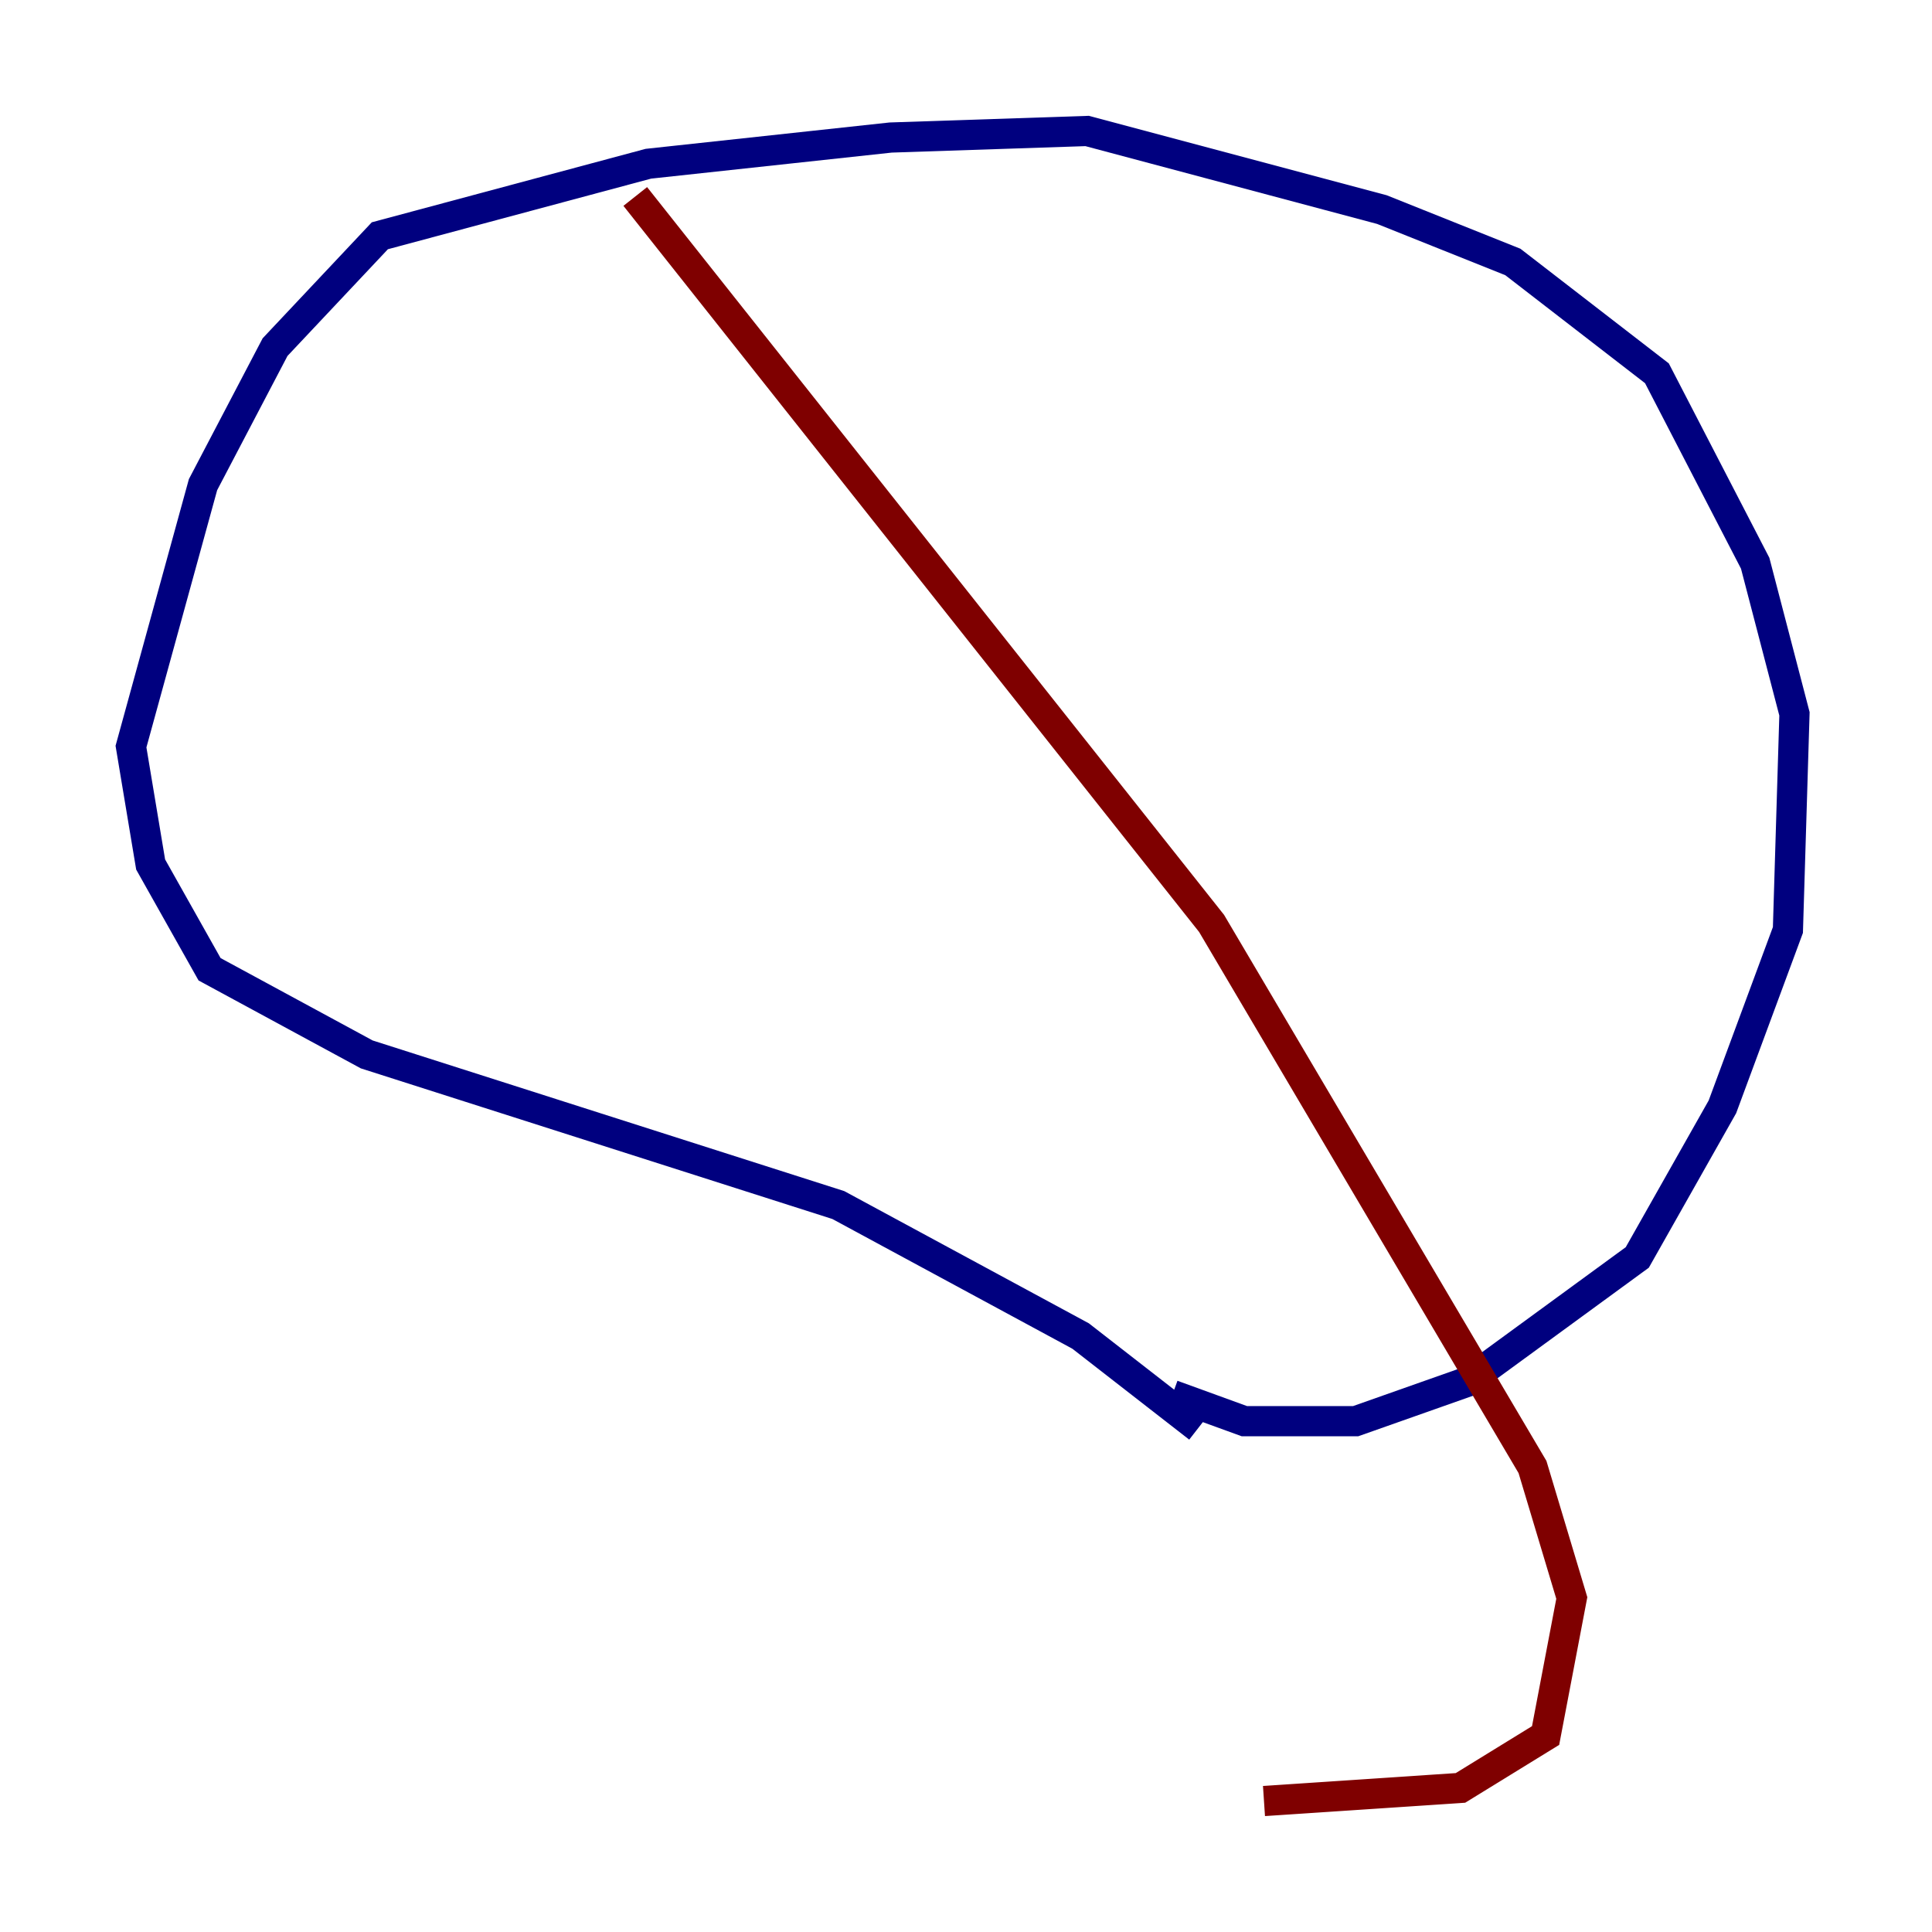 <?xml version="1.0" encoding="utf-8" ?>
<svg baseProfile="tiny" height="128" version="1.2" viewBox="0,0,128,128" width="128" xmlns="http://www.w3.org/2000/svg" xmlns:ev="http://www.w3.org/2001/xml-events" xmlns:xlink="http://www.w3.org/1999/xlink"><defs /><polyline fill="none" points="79.403,94.59 71.593,88.515 55.539,79.837 24.298,69.858 13.885,64.217 9.98,57.275 8.678,49.464 13.451,32.108 18.224,22.997 25.166,15.62 42.956,10.848 59.01,9.112 72.027,8.678 91.552,13.885 100.231,17.356 109.776,24.732 116.285,37.315 118.888,47.295 118.454,61.614 114.115,73.329 108.475,83.308 97.193,91.552 89.817,94.156 82.441,94.156 77.668,92.42" stroke="#00007f" stroke-width="2" /><polyline fill="none" points="42.088,13.017 80.271,61.18 101.532,97.193 104.136,105.871 102.4,114.983 96.759,118.454 83.742,119.322" stroke="#7f0000" stroke-width="2" /></svg>